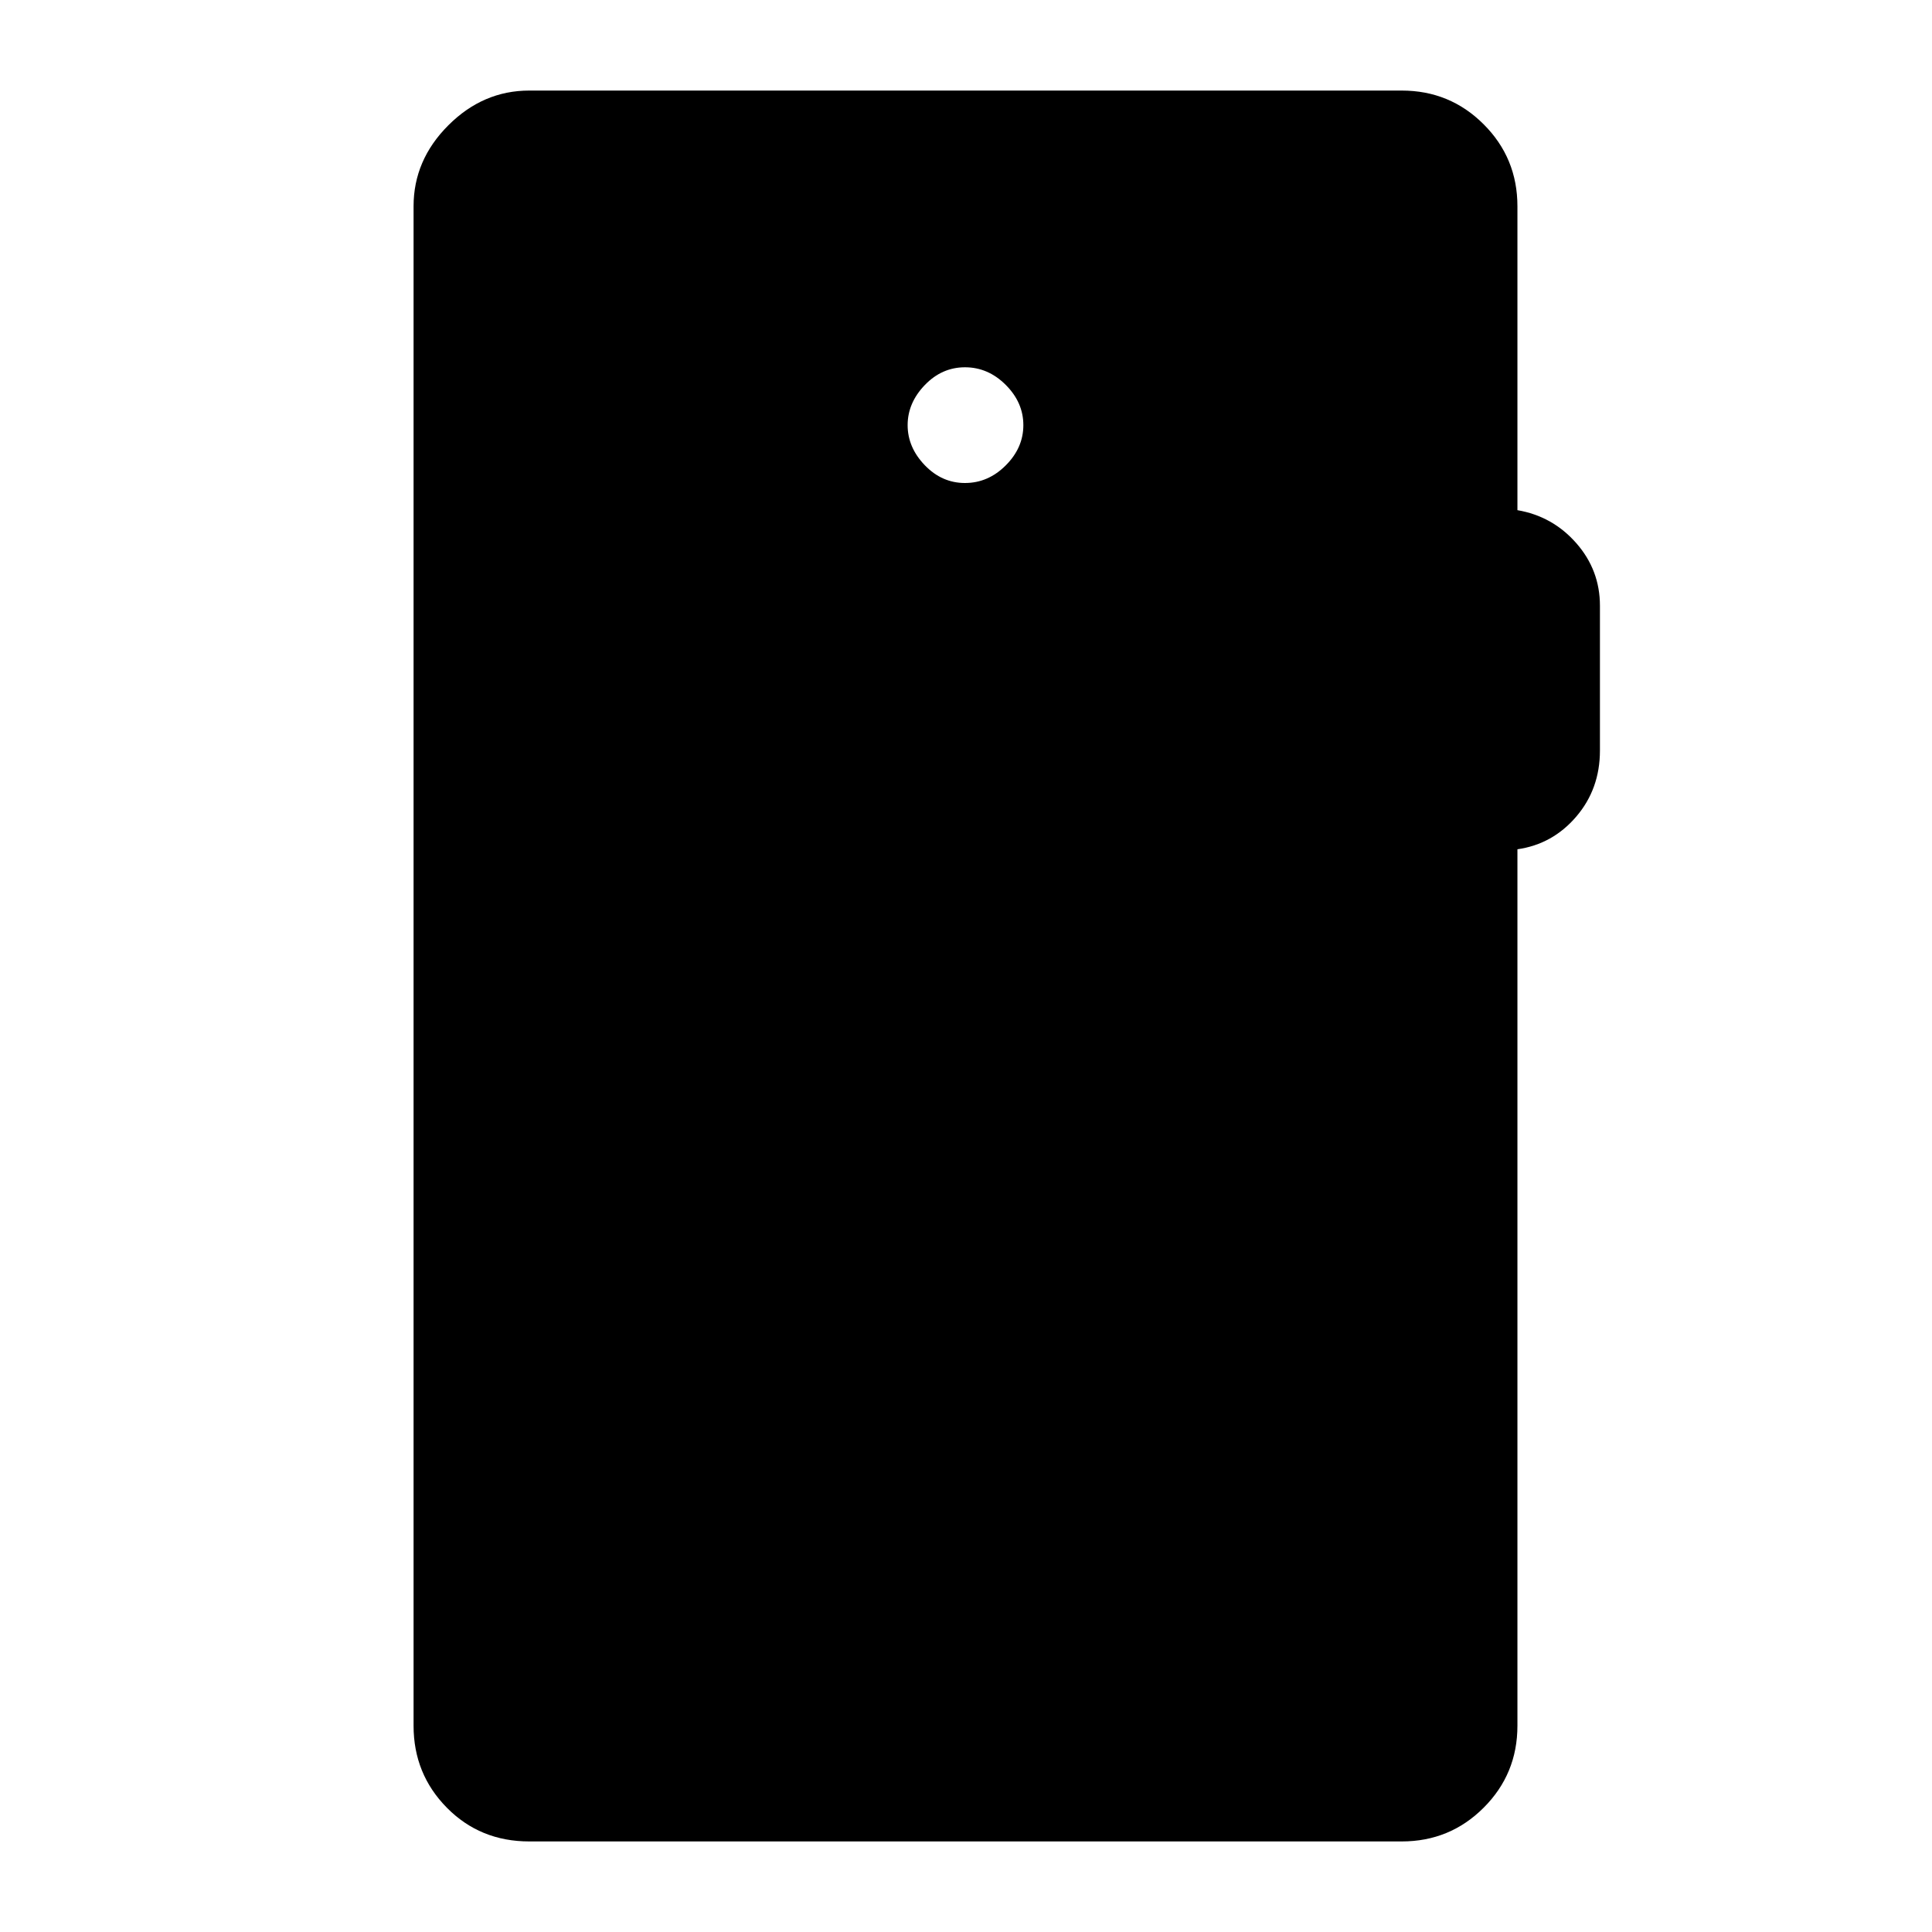 <svg xmlns="http://www.w3.org/2000/svg" height="48" viewBox="0 -960 960 960" width="48"><path d="M263-45q-24.44 0-40.97-16.77-16.53-16.76-16.53-40.73v-755q0-22.97 17.27-40.23Q240.03-915 263-915h433.5q23.97 0 40.73 16.77Q754-881.47 754-857.5v151q17.5 3 29.25 16.39T795-659.02v71.98q0 19.04-11.75 32.79T754-538v435.5q0 23.97-16.77 40.73Q720.47-45 696.5-45H263Zm216.5-675q11.5 0 20.25-8.75t8.75-20q0-11.25-8.75-20t-20.25-8.75q-11.5 0-20 8.86t-8.5 19.89q0 11.03 8.5 19.89 8.5 8.86 20 8.86Z"/></svg>